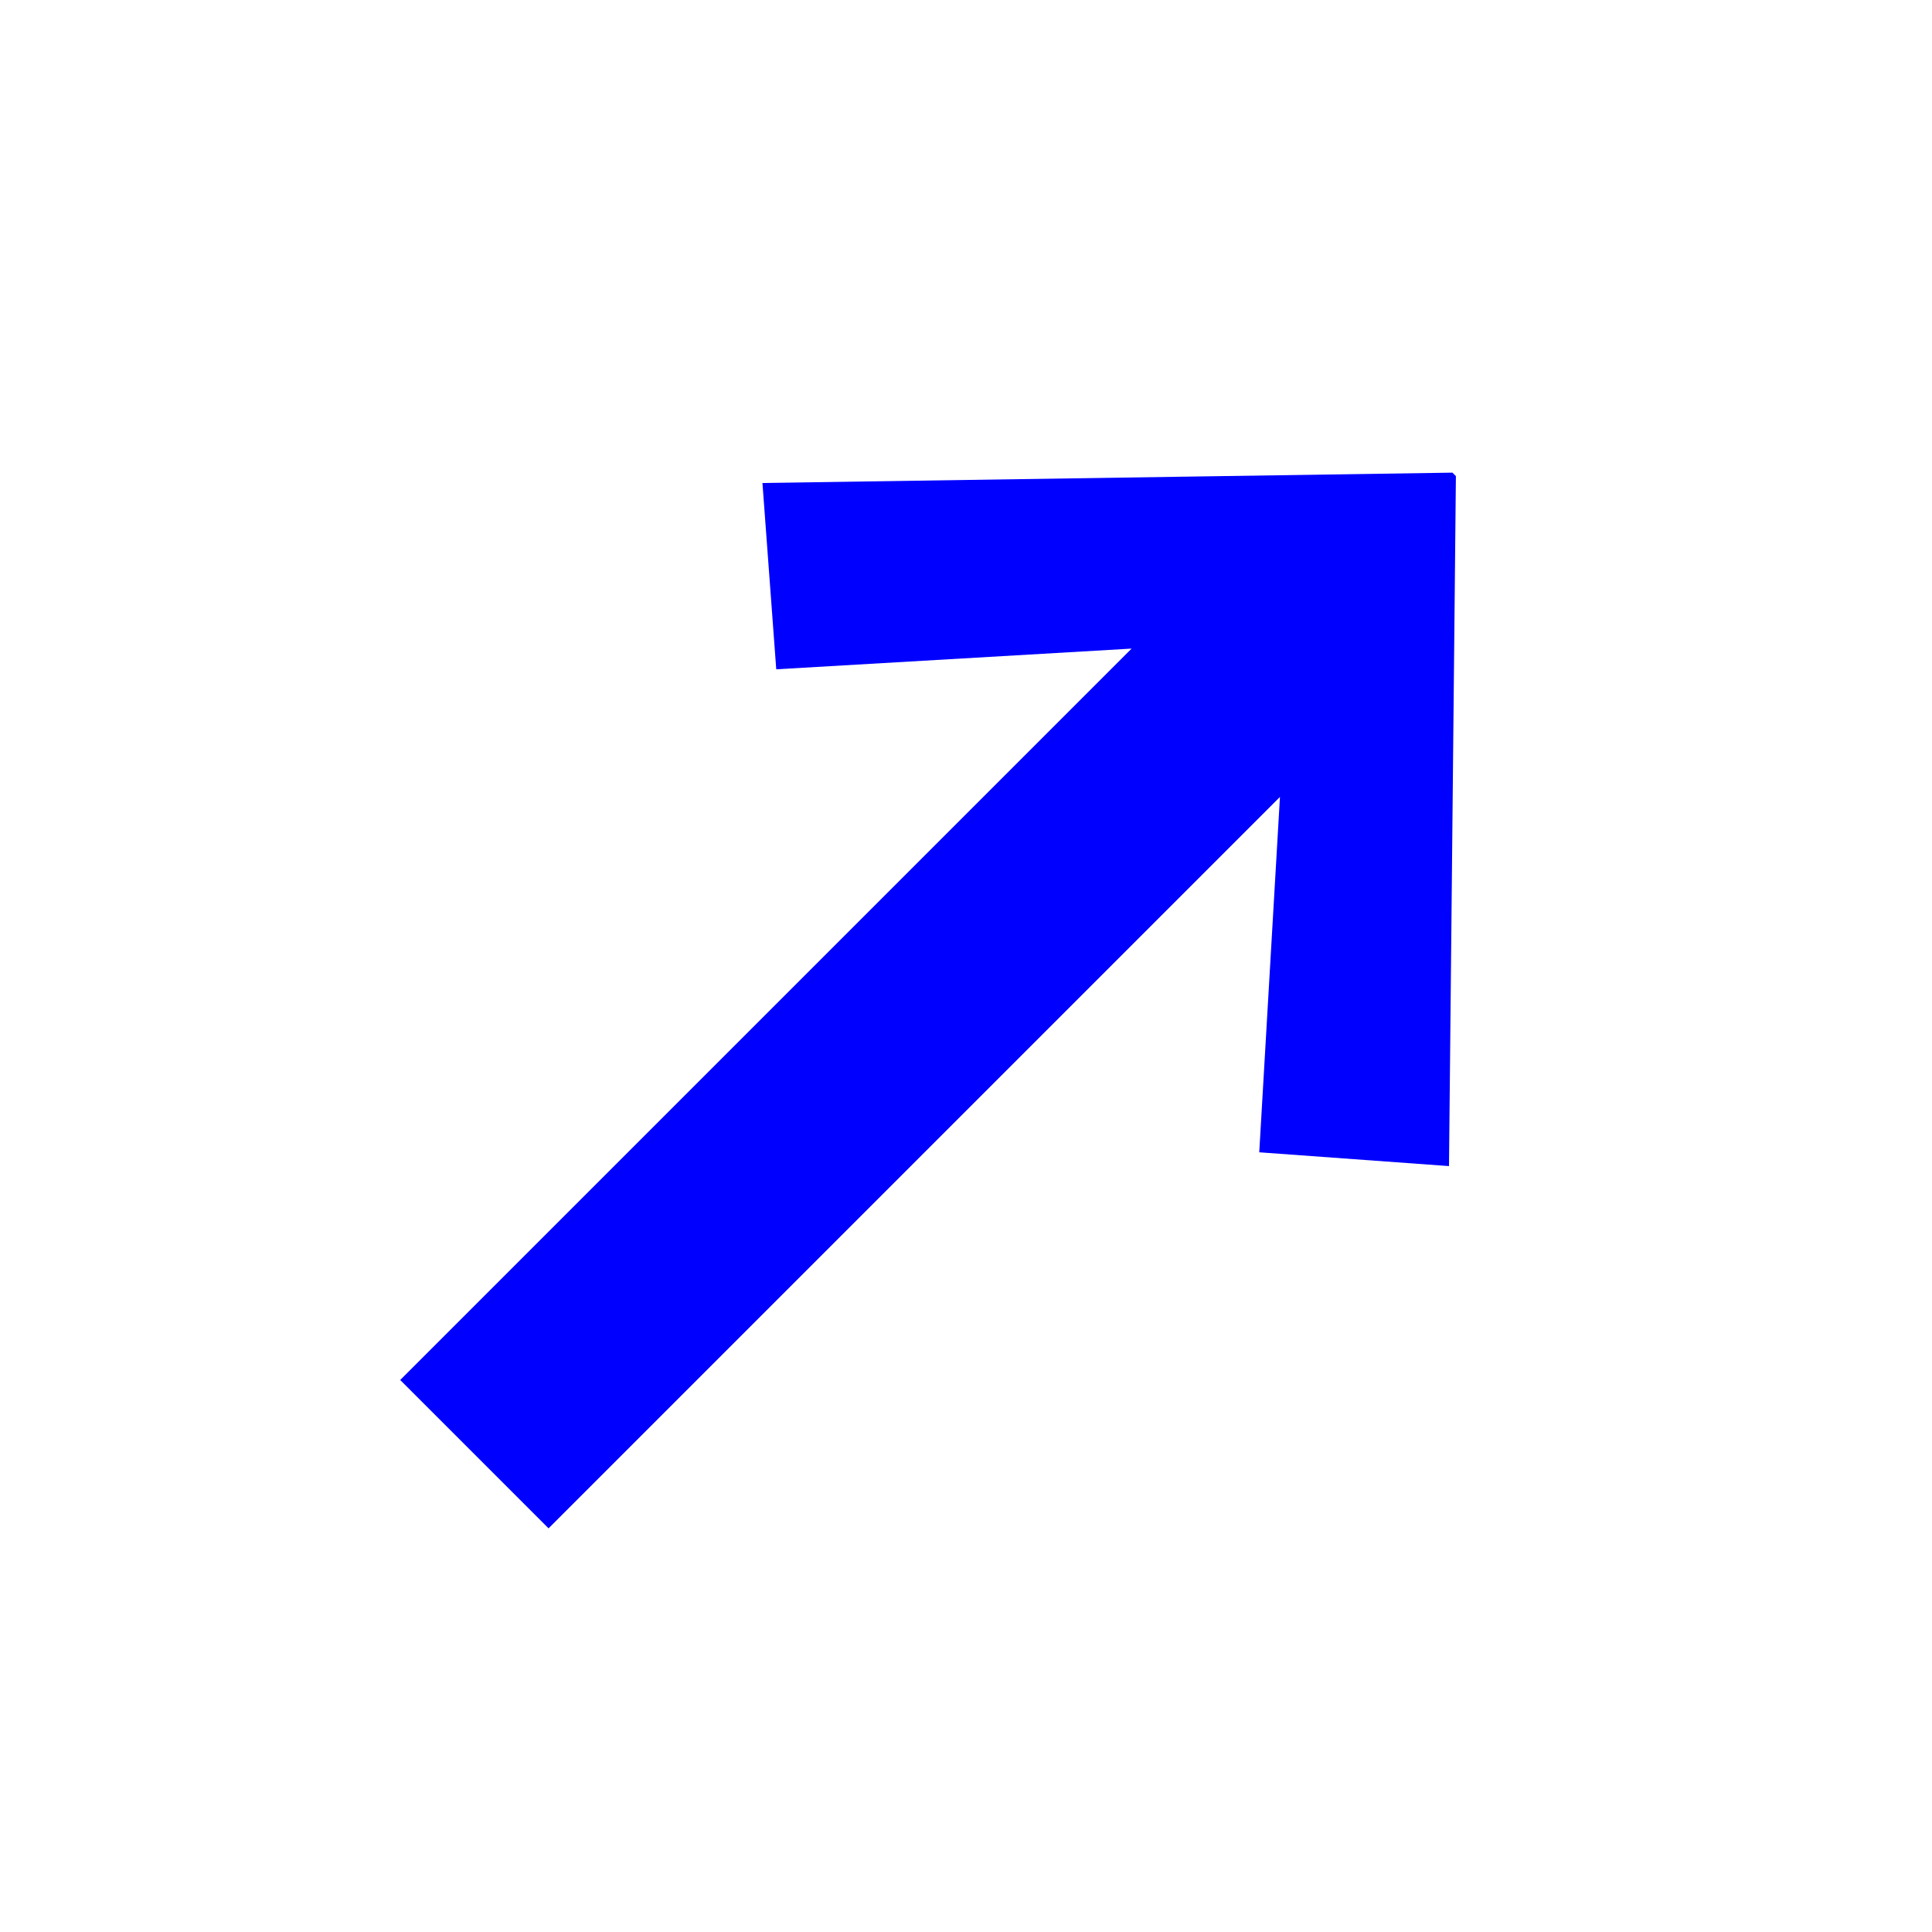 <svg version="1.1" id="Calque_1" xmlns="http://www.w3.org/2000/svg" xmlns:xlink="http://www.w3.org/1999/xlink" height="40px" width="40px"
	 viewBox="0 0 56 56" style="enable-background:new 0 0 56 56;" xml:space="preserve">
<style type="text/css">
	.st0{fill:#0000FF;}
</style>
<path class="st0" d="M36.5,33.4l0.6-10.3L15.9,44.3L11.6,40l21.2-21.2l-10.3,0.6L22.1,14l20-0.3l0.1,0.1l-0.2,20L36.5,33.4z"/>
</svg>
